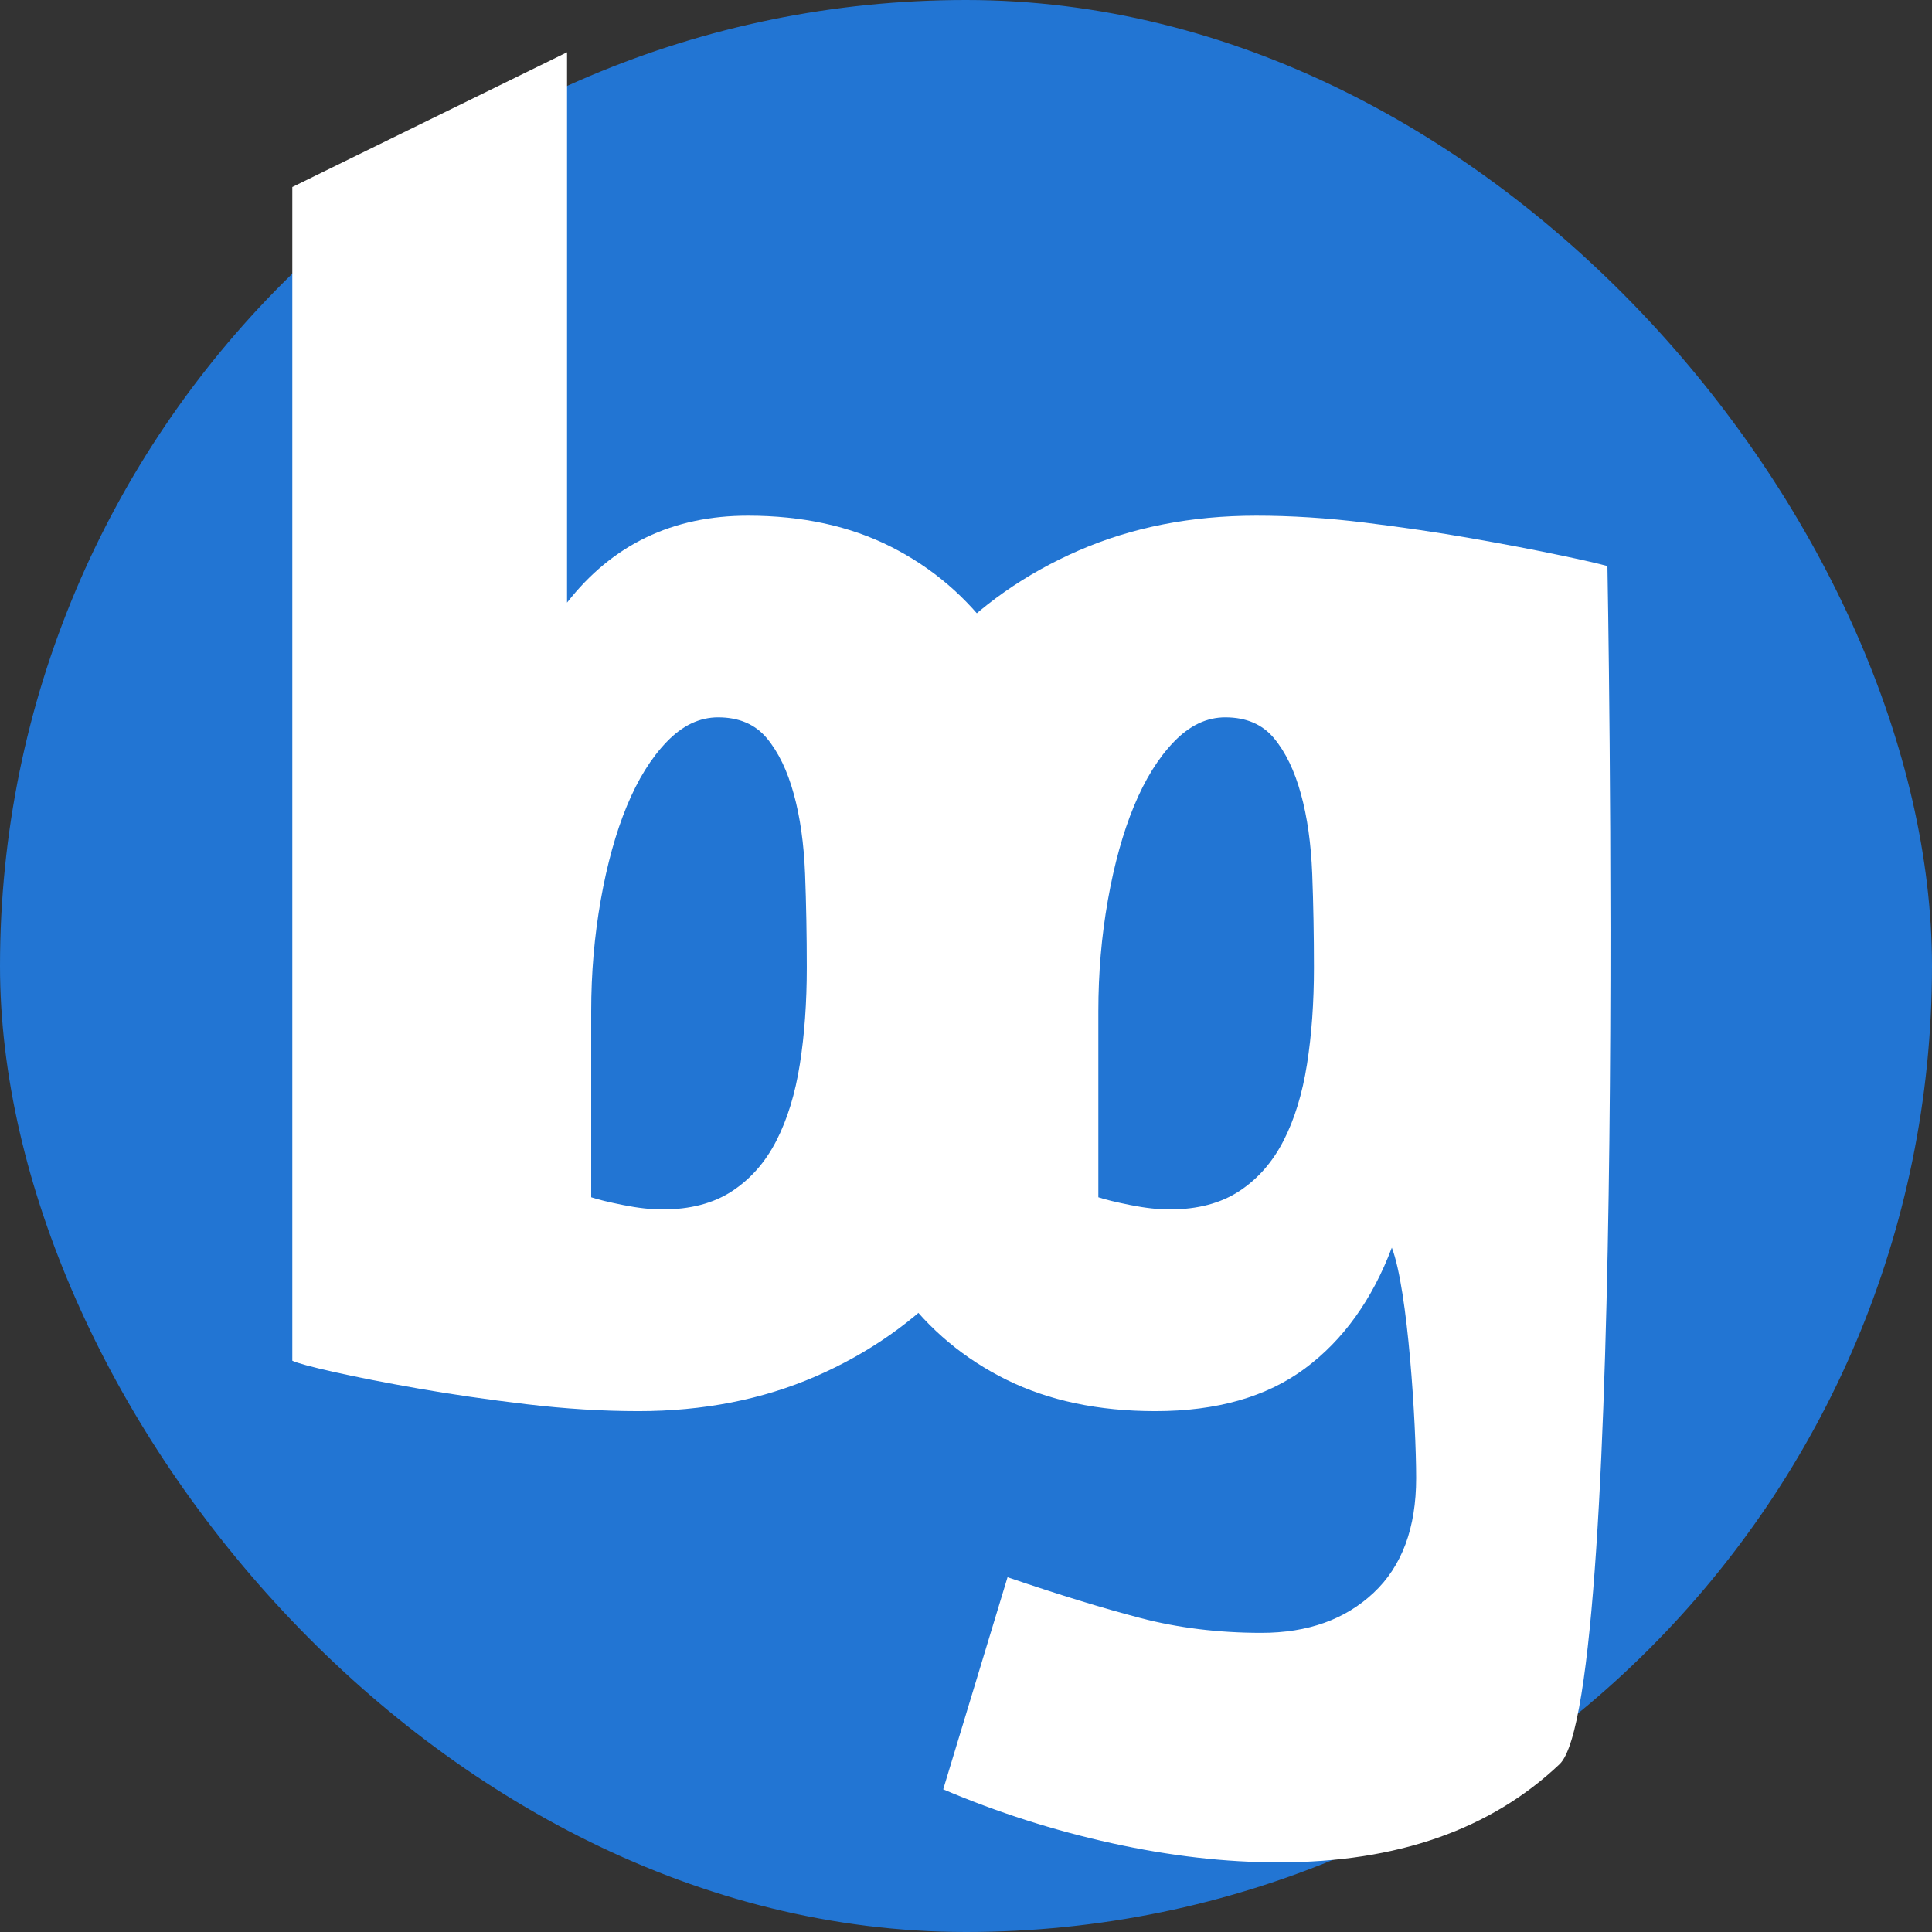 <?xml version="1.0" encoding="UTF-8" standalone="no"?>
<svg width="44px" height="44px" viewBox="0 0 44 44" version="1.1" xmlns="http://www.w3.org/2000/svg" xmlns:xlink="http://www.w3.org/1999/xlink" xmlns:sketch="http://www.bohemiancoding.com/sketch/ns">
    <rect x="0" y="0" width="44" height="44" fill="#333333" stroke="none"/>
    <title>Benjgorman Logo</title>
    <desc>Site Logo.</desc>
    <defs></defs>
    <g id="Page-1" stroke="none" stroke-width="1" fill="none" fill-rule="evenodd" sketch:type="MSPage">
        <g id="Circle" sketch:type="MSLayerGroup">
            <rect id="circle" fill="#2275D3" sketch:type="MSShapeGroup" x="0" y="0" width="44" height="44" rx="40"></rect>
            <path d="M22.946,35.92 C24.108,36.316 25.117,36.626 25.975,36.85 C26.833,37.075 27.751,37.187 28.728,37.187 C29.784,37.187 30.635,36.883 31.282,36.276 C31.929,35.669 32.252,34.798 32.252,33.662 C32.252,32.448 32.067,29.366 31.698,28.415 C31.249,29.603 30.589,30.521 29.718,31.167 C28.846,31.814 27.711,32.138 26.312,32.138 C25.018,32.138 23.89,31.9 22.926,31.425 C21.963,30.95 21.164,30.283 20.53,29.425 C19.897,28.567 19.428,27.531 19.125,26.316 C18.821,25.102 18.669,23.756 18.669,22.277 C18.669,20.772 18.913,19.373 19.402,18.08 C19.89,16.786 20.57,15.671 21.441,14.733 C22.312,13.796 23.355,13.064 24.57,12.536 C25.784,12.008 27.13,11.744 28.609,11.744 C29.401,11.744 30.226,11.796 31.084,11.902 C31.942,12.008 32.747,12.126 33.499,12.258 C34.252,12.39 34.912,12.516 35.479,12.635 C36.047,12.753 36.423,12.839 36.608,12.892 C36.608,12.892 37.09,38.685 35.519,40.177 C33.948,41.668 31.816,42.414 29.124,42.414 C27.909,42.414 26.642,42.269 25.322,41.978 C24.002,41.688 22.722,41.279 21.481,40.751 L22.946,35.92 Z M26.737,16.892 C26.38,17.261 26.077,17.75 25.826,18.357 C25.575,18.964 25.377,19.677 25.232,20.495 C25.087,21.314 25.014,22.158 25.014,23.03 L25.014,27.267 C25.172,27.32 25.417,27.379 25.747,27.445 C26.077,27.511 26.374,27.544 26.638,27.544 C27.271,27.544 27.799,27.405 28.222,27.128 C28.644,26.851 28.981,26.468 29.231,25.98 C29.482,25.491 29.66,24.911 29.766,24.237 C29.872,23.564 29.924,22.832 29.924,22.04 C29.924,21.3 29.911,20.588 29.885,19.901 C29.858,19.215 29.773,18.608 29.627,18.08 C29.482,17.552 29.278,17.129 29.014,16.812 C28.75,16.496 28.38,16.337 27.905,16.337 C27.482,16.337 27.093,16.522 26.737,16.892 L26.737,16.892 Z" id="g" fill="#FFFFFF" sketch:type="MSShapeGroup"></path>
            <path d="M6.657,4.259 L12.914,1.19 L12.914,13.724 C13.944,12.404 15.316,11.744 17.032,11.744 C18.273,11.744 19.362,11.981 20.299,12.456 C21.237,12.932 22.015,13.598 22.636,14.456 C23.256,15.314 23.718,16.35 24.022,17.565 C24.325,18.779 24.477,20.139 24.477,21.644 C24.477,23.148 24.233,24.541 23.745,25.821 C23.256,27.102 22.576,28.211 21.705,29.148 C20.834,30.085 19.791,30.818 18.577,31.346 C17.362,31.874 16.016,32.138 14.538,32.138 C13.719,32.138 12.868,32.085 11.983,31.979 C11.099,31.874 10.281,31.755 9.528,31.623 C8.776,31.491 8.136,31.365 7.608,31.247 C7.08,31.128 6.763,31.042 6.657,30.989 L6.657,4.259 Z M15.187,16.892 C14.83,17.261 14.527,17.75 14.276,18.357 C14.025,18.964 13.827,19.677 13.682,20.495 C13.537,21.314 13.464,22.158 13.464,23.03 L13.464,27.267 C13.622,27.32 13.867,27.379 14.197,27.445 C14.527,27.511 14.824,27.544 15.088,27.544 C15.721,27.544 16.249,27.405 16.672,27.128 C17.094,26.851 17.431,26.468 17.681,25.98 C17.932,25.491 18.11,24.911 18.216,24.237 C18.322,23.564 18.374,22.832 18.374,22.04 C18.374,21.3 18.361,20.588 18.335,19.901 C18.308,19.215 18.223,18.608 18.077,18.08 C17.932,17.552 17.728,17.129 17.464,16.812 C17.2,16.496 16.83,16.337 16.355,16.337 C15.932,16.337 15.543,16.522 15.187,16.892 L15.187,16.892 Z" id="b" fill="#FFFFFF" sketch:type="MSShapeGroup"></path>
        </g>
    </g>
</svg>
